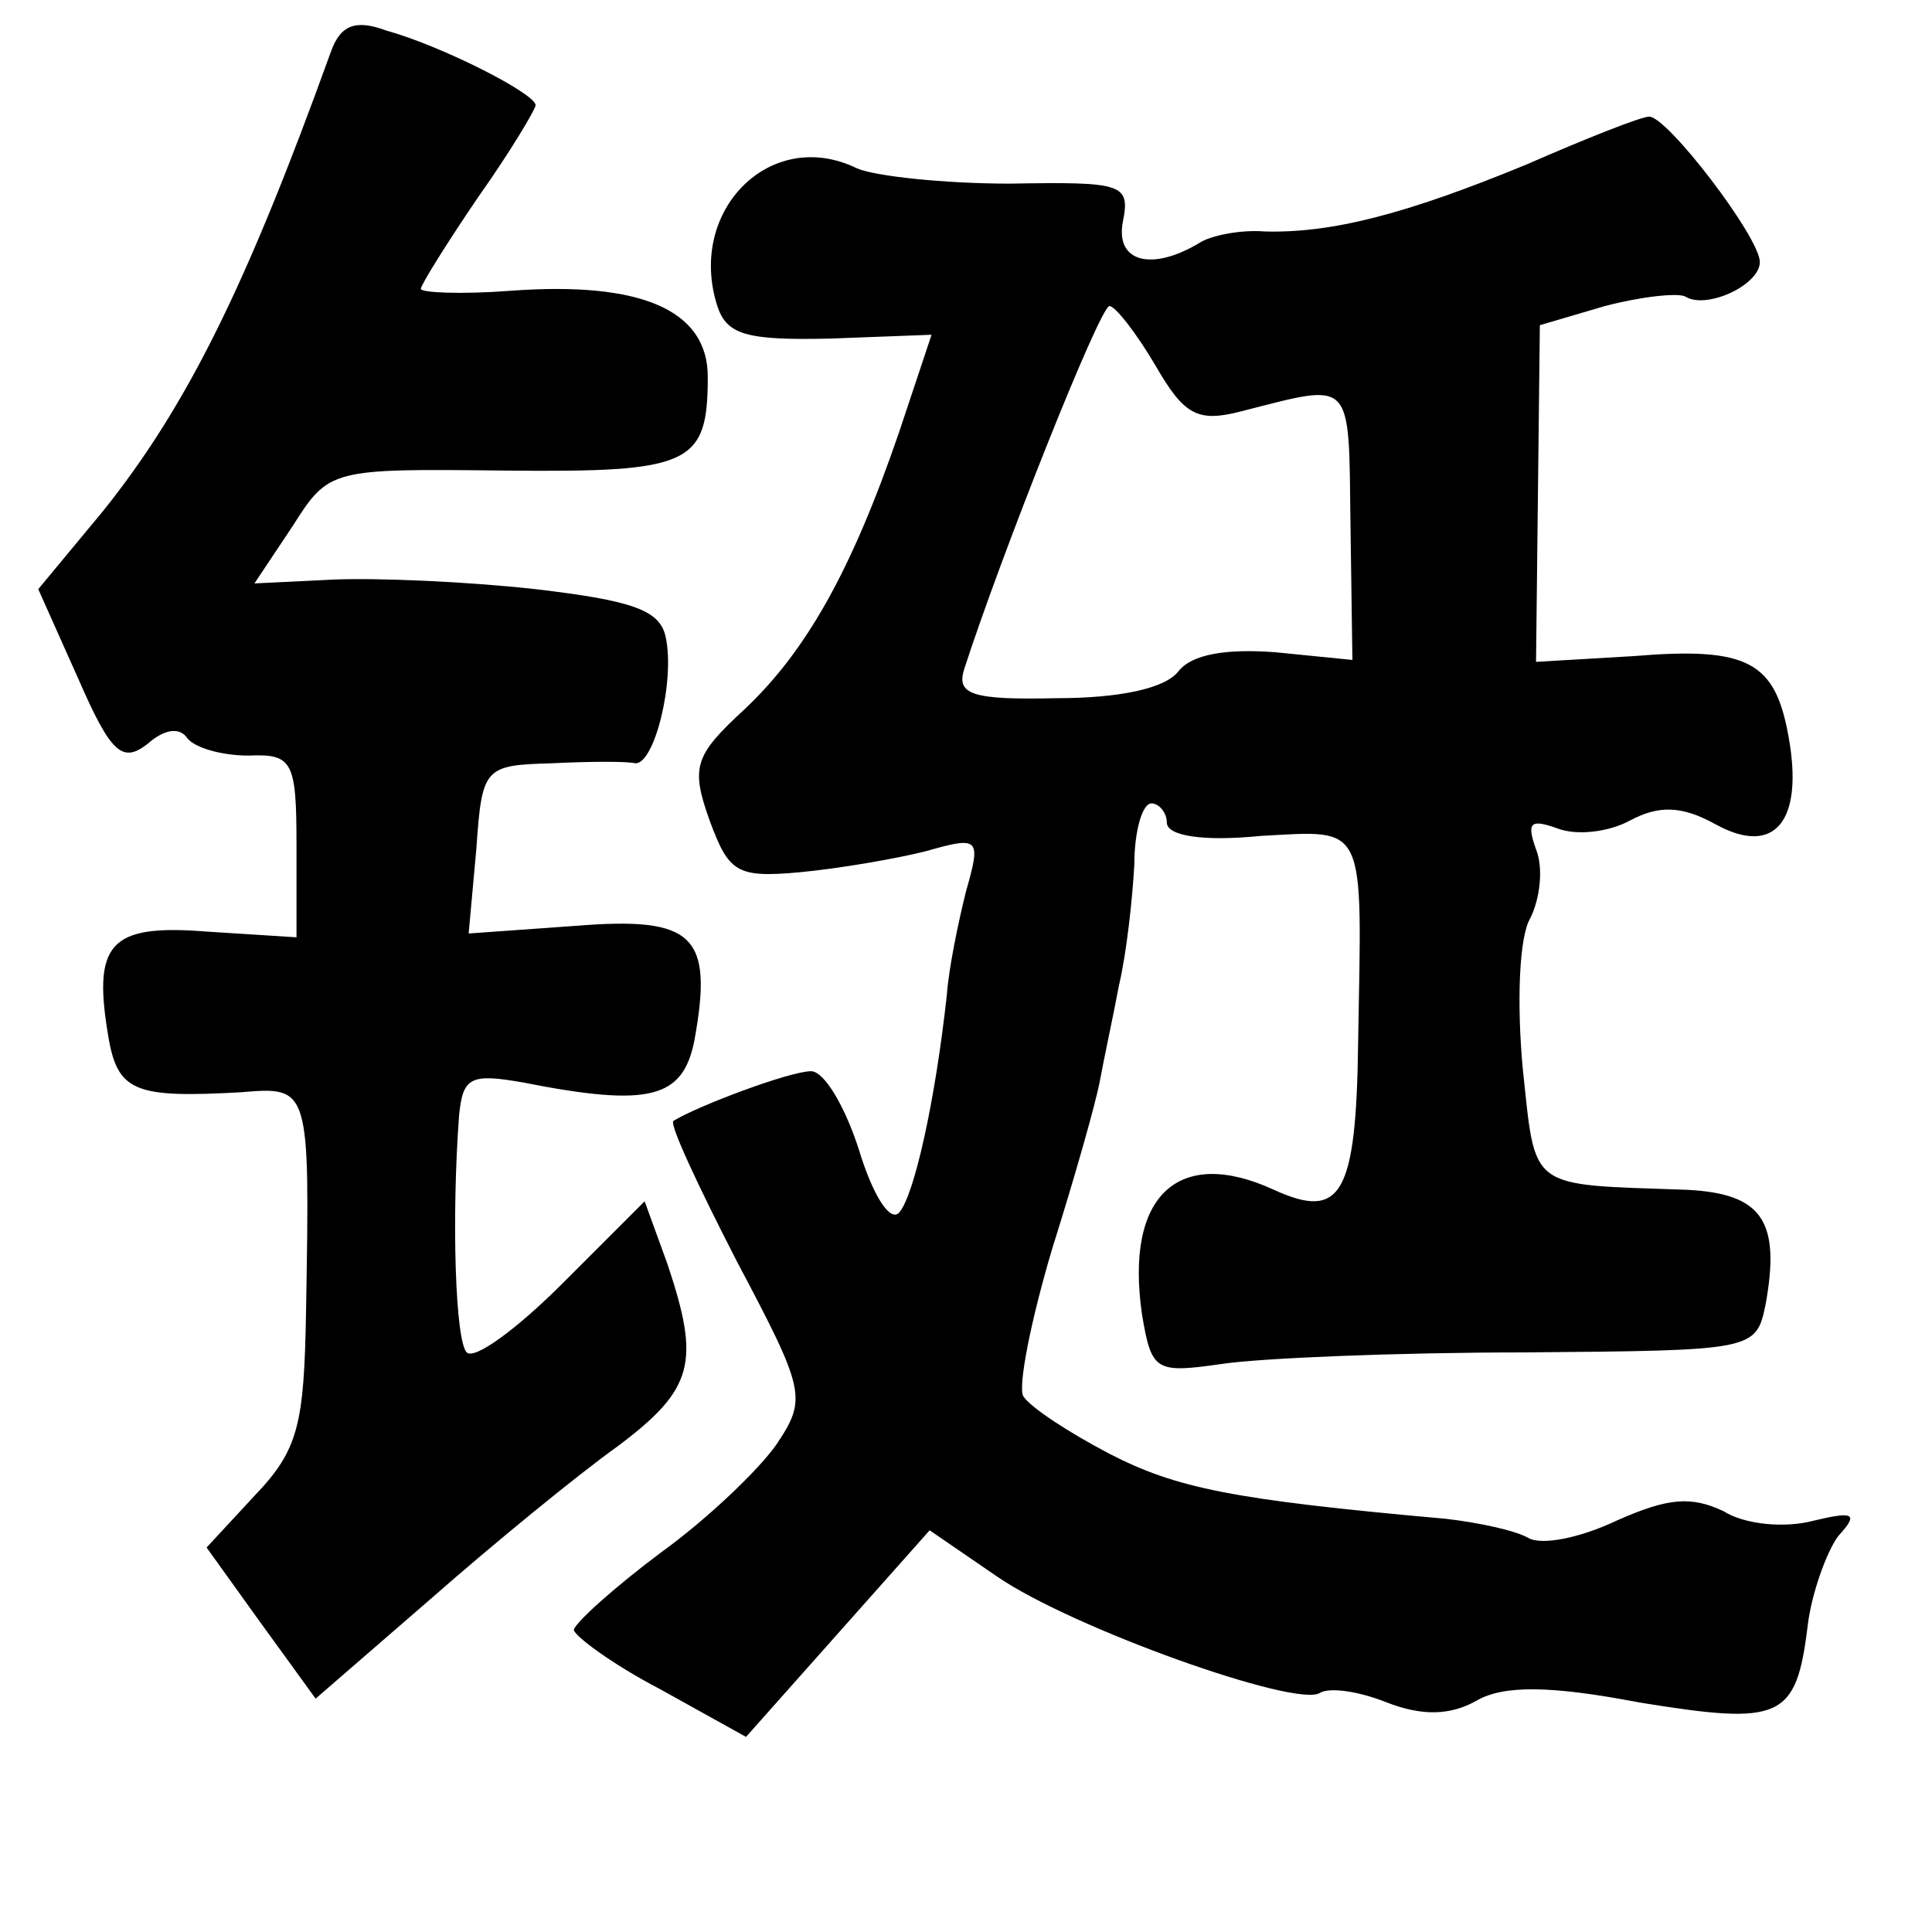 <?xml version="1.0" standalone="no"?>
<!DOCTYPE svg PUBLIC "-//W3C//DTD SVG 20010904//EN"
 "http://www.w3.org/TR/2001/REC-SVG-20010904/DTD/svg10.dtd">
<svg version="1.0" xmlns="http://www.w3.org/2000/svg"
 width="101pt" height="101pt" viewBox="0 0 101 101"
 preserveAspectRatio="xMidYMid meet">
<g transform="translate(0,101) scale(0.1,-0.1)"
fill="#000000" stroke="none">
<path d="M173 983 c-44 -122 -75 -185 -119 -240 l-34 -41 21 -47 c17 -39 23
-44 36 -34 9 8 17 9 21 3 4 -5 18 -9 32 -9 23 1 25 -3 25 -47 l0 -48 -47 3
c-51 4 -60 -6 -51 -57 5 -27 15 -30 69 -27 36 3 36 3 34 -114 -1 -60 -4 -73
-27 -97 l-25 -27 28 -39 29 -40 60 52 c33 29 77 65 98 80 40 30 43 44 26 95
l-12 33 -43 -43 c-24 -24 -46 -40 -50 -36 -6 6 -8 70 -4 124 2 20 6 22 34 17
66 -13 83 -8 89 22 10 55 0 65 -62 60 l-56 -4 4 44 c3 43 4 44 40 45 20 1 39
1 43 0 10 -1 21 43 16 66 -3 14 -17 19 -68 25 -36 4 -83 6 -106 5 l-41 -2 20
30 c19 30 20 30 111 29 97 -1 106 3 106 49 0 35 -35 50 -103 45 -26 -2 -47 -1
-47 1 0 2 13 23 30 48 17 24 30 46 30 48 0 6 -49 31 -78 39 -16 6 -24 3 -29
-11z"/>
<path d="M798 924 c-63 -26 -102 -36 -137 -35 -12 1 -28 -2 -34 -6 -25 -15
-44 -10 -40 11 4 20 0 21 -59 20 -35 0 -71 4 -80 8 -45 22 -89 -22 -73 -72 5
-15 15 -18 59 -17 l53 2 -17 -51 c-25 -73 -49 -115 -81 -145 -26 -24 -28 -30
-18 -58 10 -27 14 -30 47 -27 21 2 50 7 66 11 28 8 29 7 21 -21 -4 -16 -9 -40
-10 -54 -6 -55 -17 -105 -25 -114 -5 -5 -14 10 -21 33 -7 22 -18 41 -25 41
-11 0 -59 -18 -72 -26 -2 -2 13 -34 33 -73 36 -68 37 -72 21 -96 -9 -13 -36
-39 -61 -57 -24 -18 -44 -36 -45 -40 0 -3 20 -18 45 -31 l45 -25 48 54 48 54
35 -24 c39 -27 157 -69 169 -61 5 3 20 1 35 -5 18 -7 33 -7 47 1 14 8 38 8 85
-1 74 -12 82 -9 88 40 2 17 10 39 16 47 11 12 8 13 -13 8 -15 -4 -36 -2 -47 5
-17 8 -29 7 -56 -5 -19 -9 -39 -13 -46 -9 -7 4 -26 8 -43 10 -112 10 -141 16
-176 34 -21 11 -41 24 -45 30 -3 5 4 40 15 77 12 38 23 77 25 88 2 11 7 34 10
50 4 17 7 45 8 63 0 17 4 32 9 32 4 0 8 -5 8 -10 0 -7 19 -10 49 -7 56 3 53 8
51 -108 -1 -80 -9 -93 -44 -77 -50 23 -78 -3 -69 -65 5 -30 7 -31 42 -26 20 3
91 6 158 6 120 1 121 1 126 25 8 44 -2 58 -41 60 -84 3 -79 -1 -86 64 -3 33
-2 68 4 78 5 10 7 26 3 36 -5 14 -3 16 11 11 10 -4 27 -2 38 4 15 8 27 8 45
-2 31 -17 46 2 38 46 -7 39 -21 47 -81 42 l-51 -3 1 88 1 88 34 10 c19 5 38 7
42 5 11 -7 39 6 39 18 0 13 -49 77 -58 76 -4 0 -32 -11 -64 -25z m-194 -105
c15 -26 22 -30 45 -24 59 15 56 18 57 -59 l1 -71 -40 4 c-26 2 -44 -1 -51 -10
-7 -9 -31 -14 -64 -14 -44 -1 -52 2 -48 15 19 59 71 190 76 190 3 0 14 -14 24
-31z"/>
</g>
</svg>
